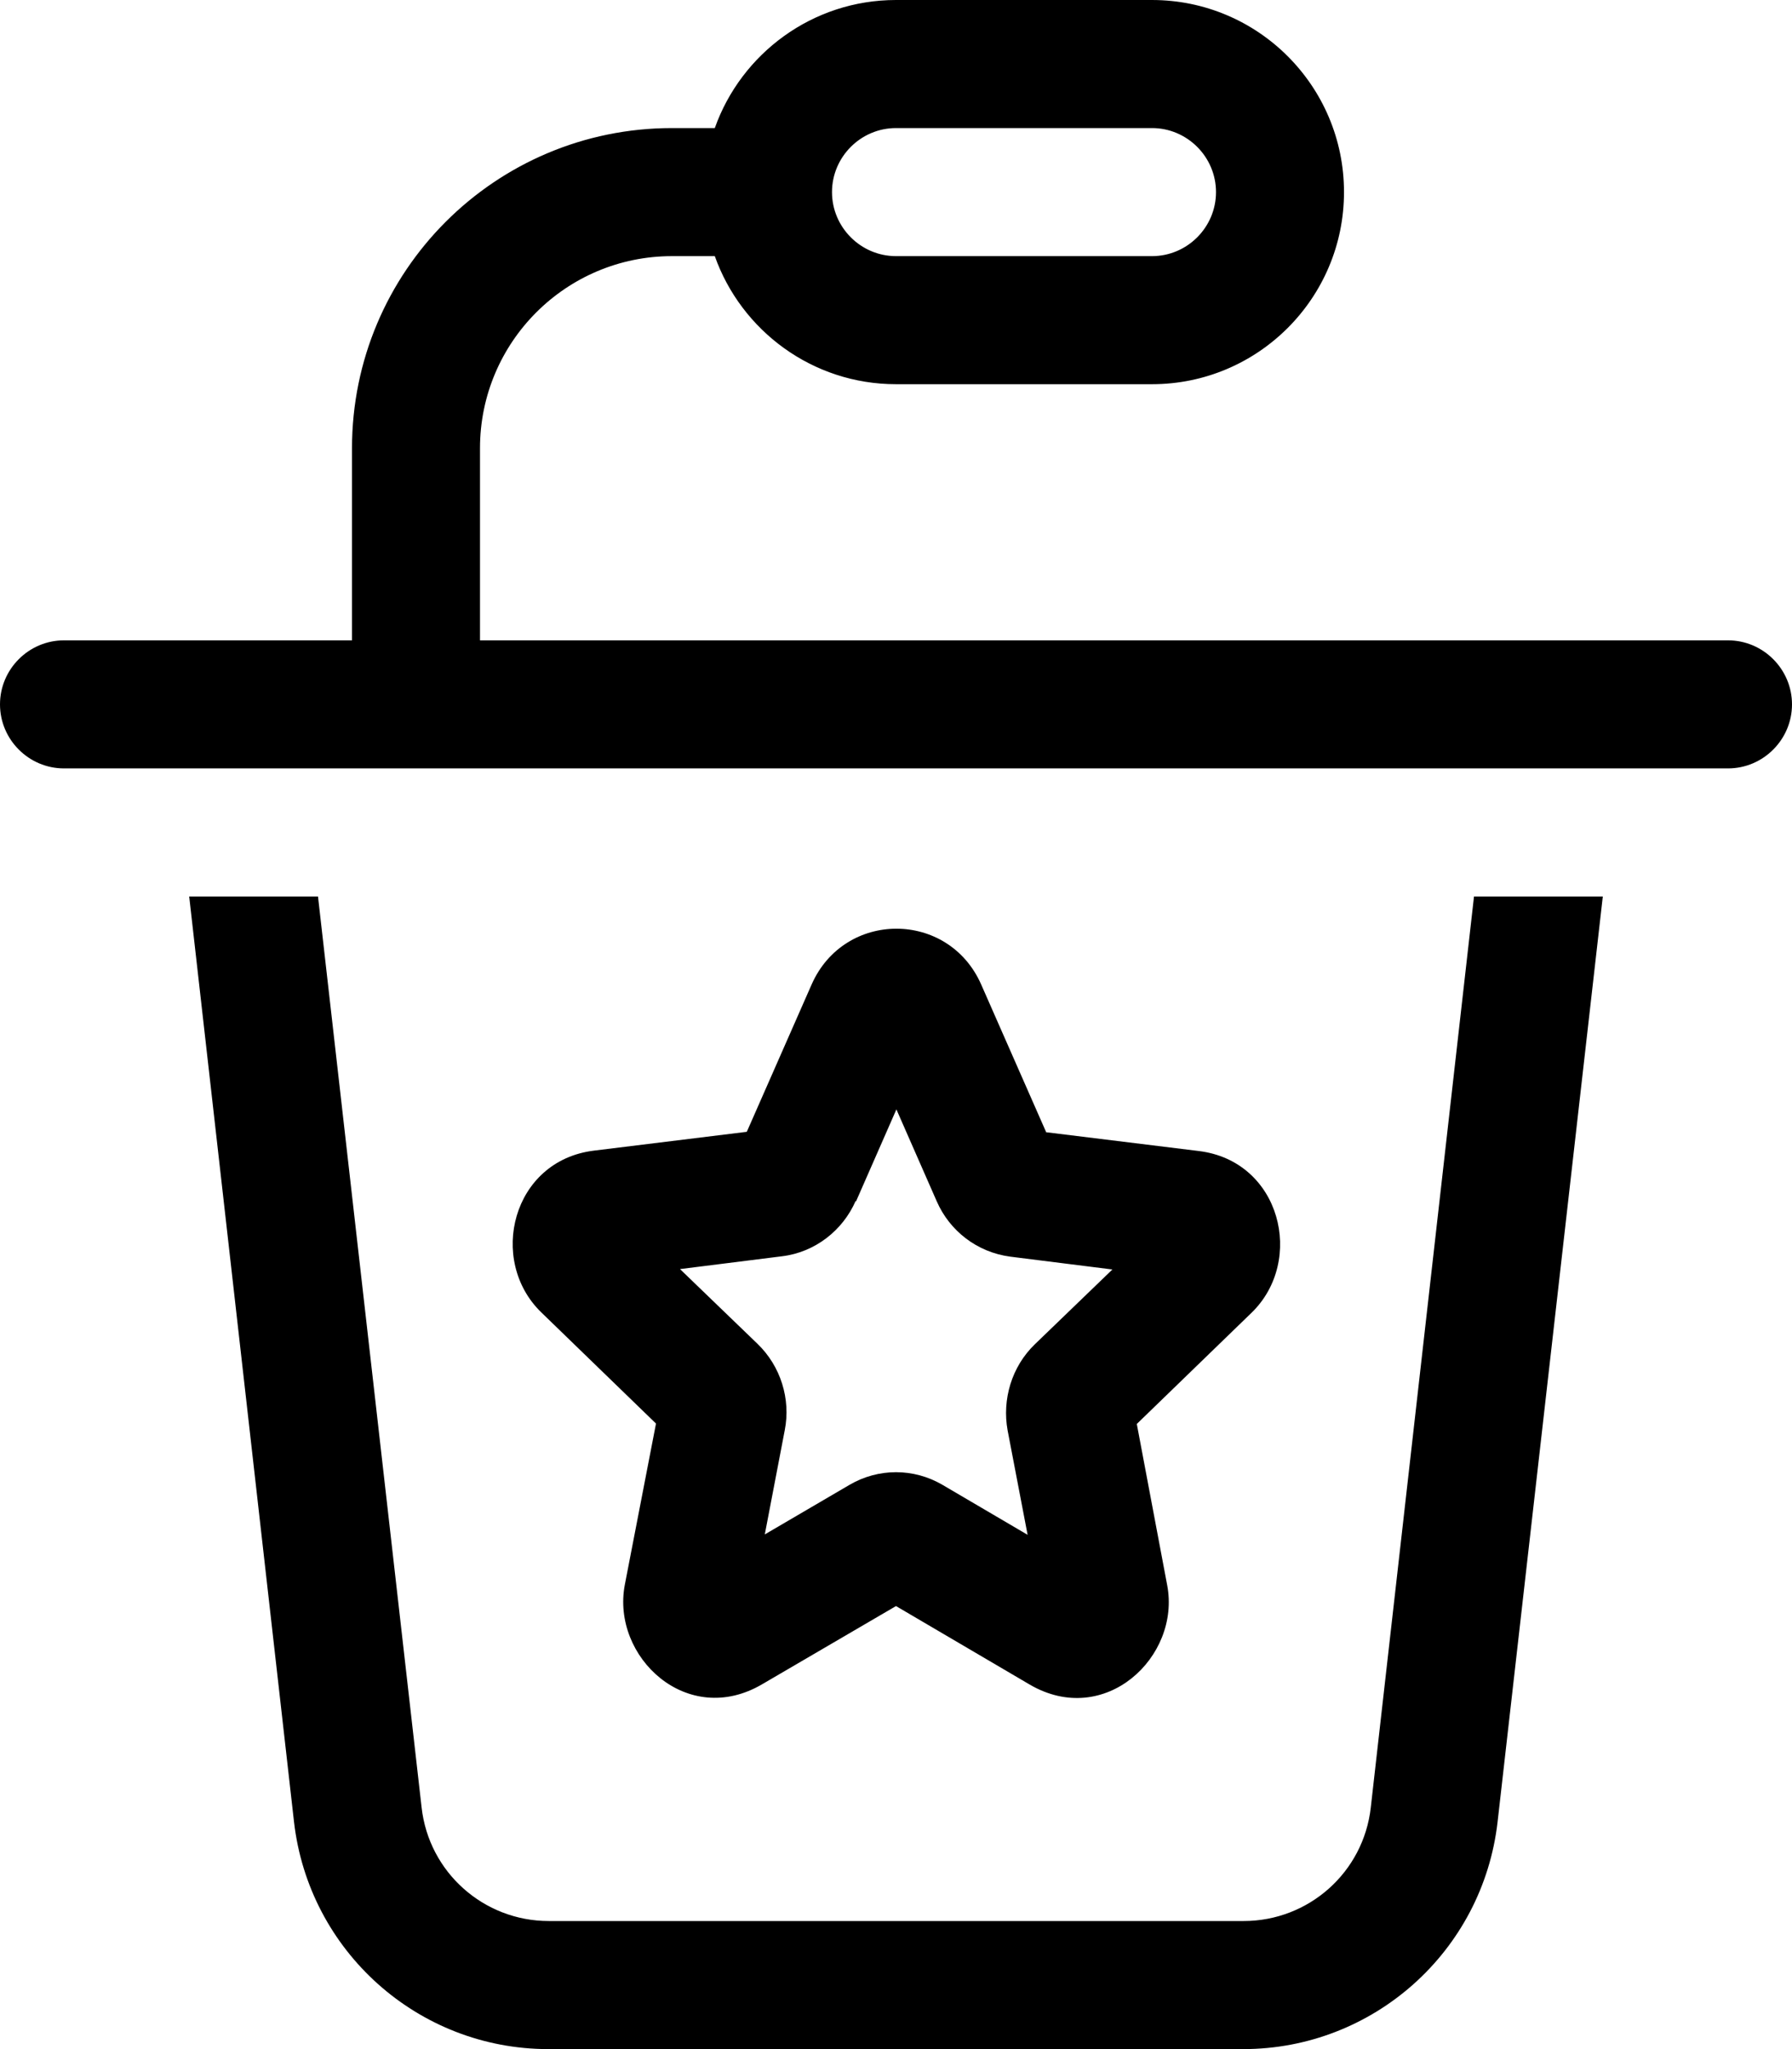 <svg fill="currentColor" xmlns="http://www.w3.org/2000/svg" viewBox="0 0 448 512"><!--! Font Awesome Pro 6.7.2 by @fontawesome - https://fontawesome.com License - https://fontawesome.com/license (Commercial License) Copyright 2024 Fonticons, Inc. --><path d="M224 32l64 0c8.8 0 16 7.2 16 16s-7.2 16-16 16l-64 0c-8.8 0-16-7.2-16-16s7.2-16 16-16zm0 64l64 0c26.5 0 48-21.5 48-48s-21.5-48-48-48L224 0c-20.9 0-38.7 13.4-45.3 32L168 32c-44.2 0-80 35.8-80 80l0 48-72 0c-8.8 0-16 7.2-16 16s7.2 16 16 16l416 0c8.8 0 16-7.2 16-16s-7.2-16-16-16l-312 0 0-48c0-26.5 21.5-48 48-48l10.7 0c6.6 18.6 24.4 32 45.3 32zM47.3 224L73.5 455.2c3.7 32.3 31 56.8 63.6 56.8l173.7 0c32.5 0 59.9-24.4 63.6-56.8L400.7 224l-32.2 0L342.7 451.6c-1.8 16.2-15.5 28.4-31.8 28.4l-173.7 0c-16.3 0-30-12.2-31.8-28.4L79.5 224l-32.2 0zm214.2 58.8l-16.2-36.8c-8.2-18.6-34.2-18.6-42.4 0l-16.2 36.8-38.2 4.7c-20.5 2.5-26.6 27.4-13.2 40.4l28.7 27.8L156.2 396c-3.4 18 15.6 35.9 34.4 24.8L224 401.3l33.4 19.6c18.8 11 37.8-6.9 34.4-24.8l-7.6-40.3 28.7-27.8c13.4-13 7.3-37.9-13.2-40.4l-38.2-4.7zm-47.5 17.4l10.1-23 10.1 23c3.2 7.3 10 12.7 18.4 13.8l25.5 3.2-19.4 18.7c-5.8 5.6-8.2 13.8-6.8 21.5l5 26.1L235.6 371c-7.2-4.2-16-4.2-23.2 0l-21.2 12.4 5-26.1c1.5-7.7-1-15.9-6.8-21.5L170 317.1l25.5-3.2c8.3-1 15.2-6.5 18.4-13.8z"/></svg>